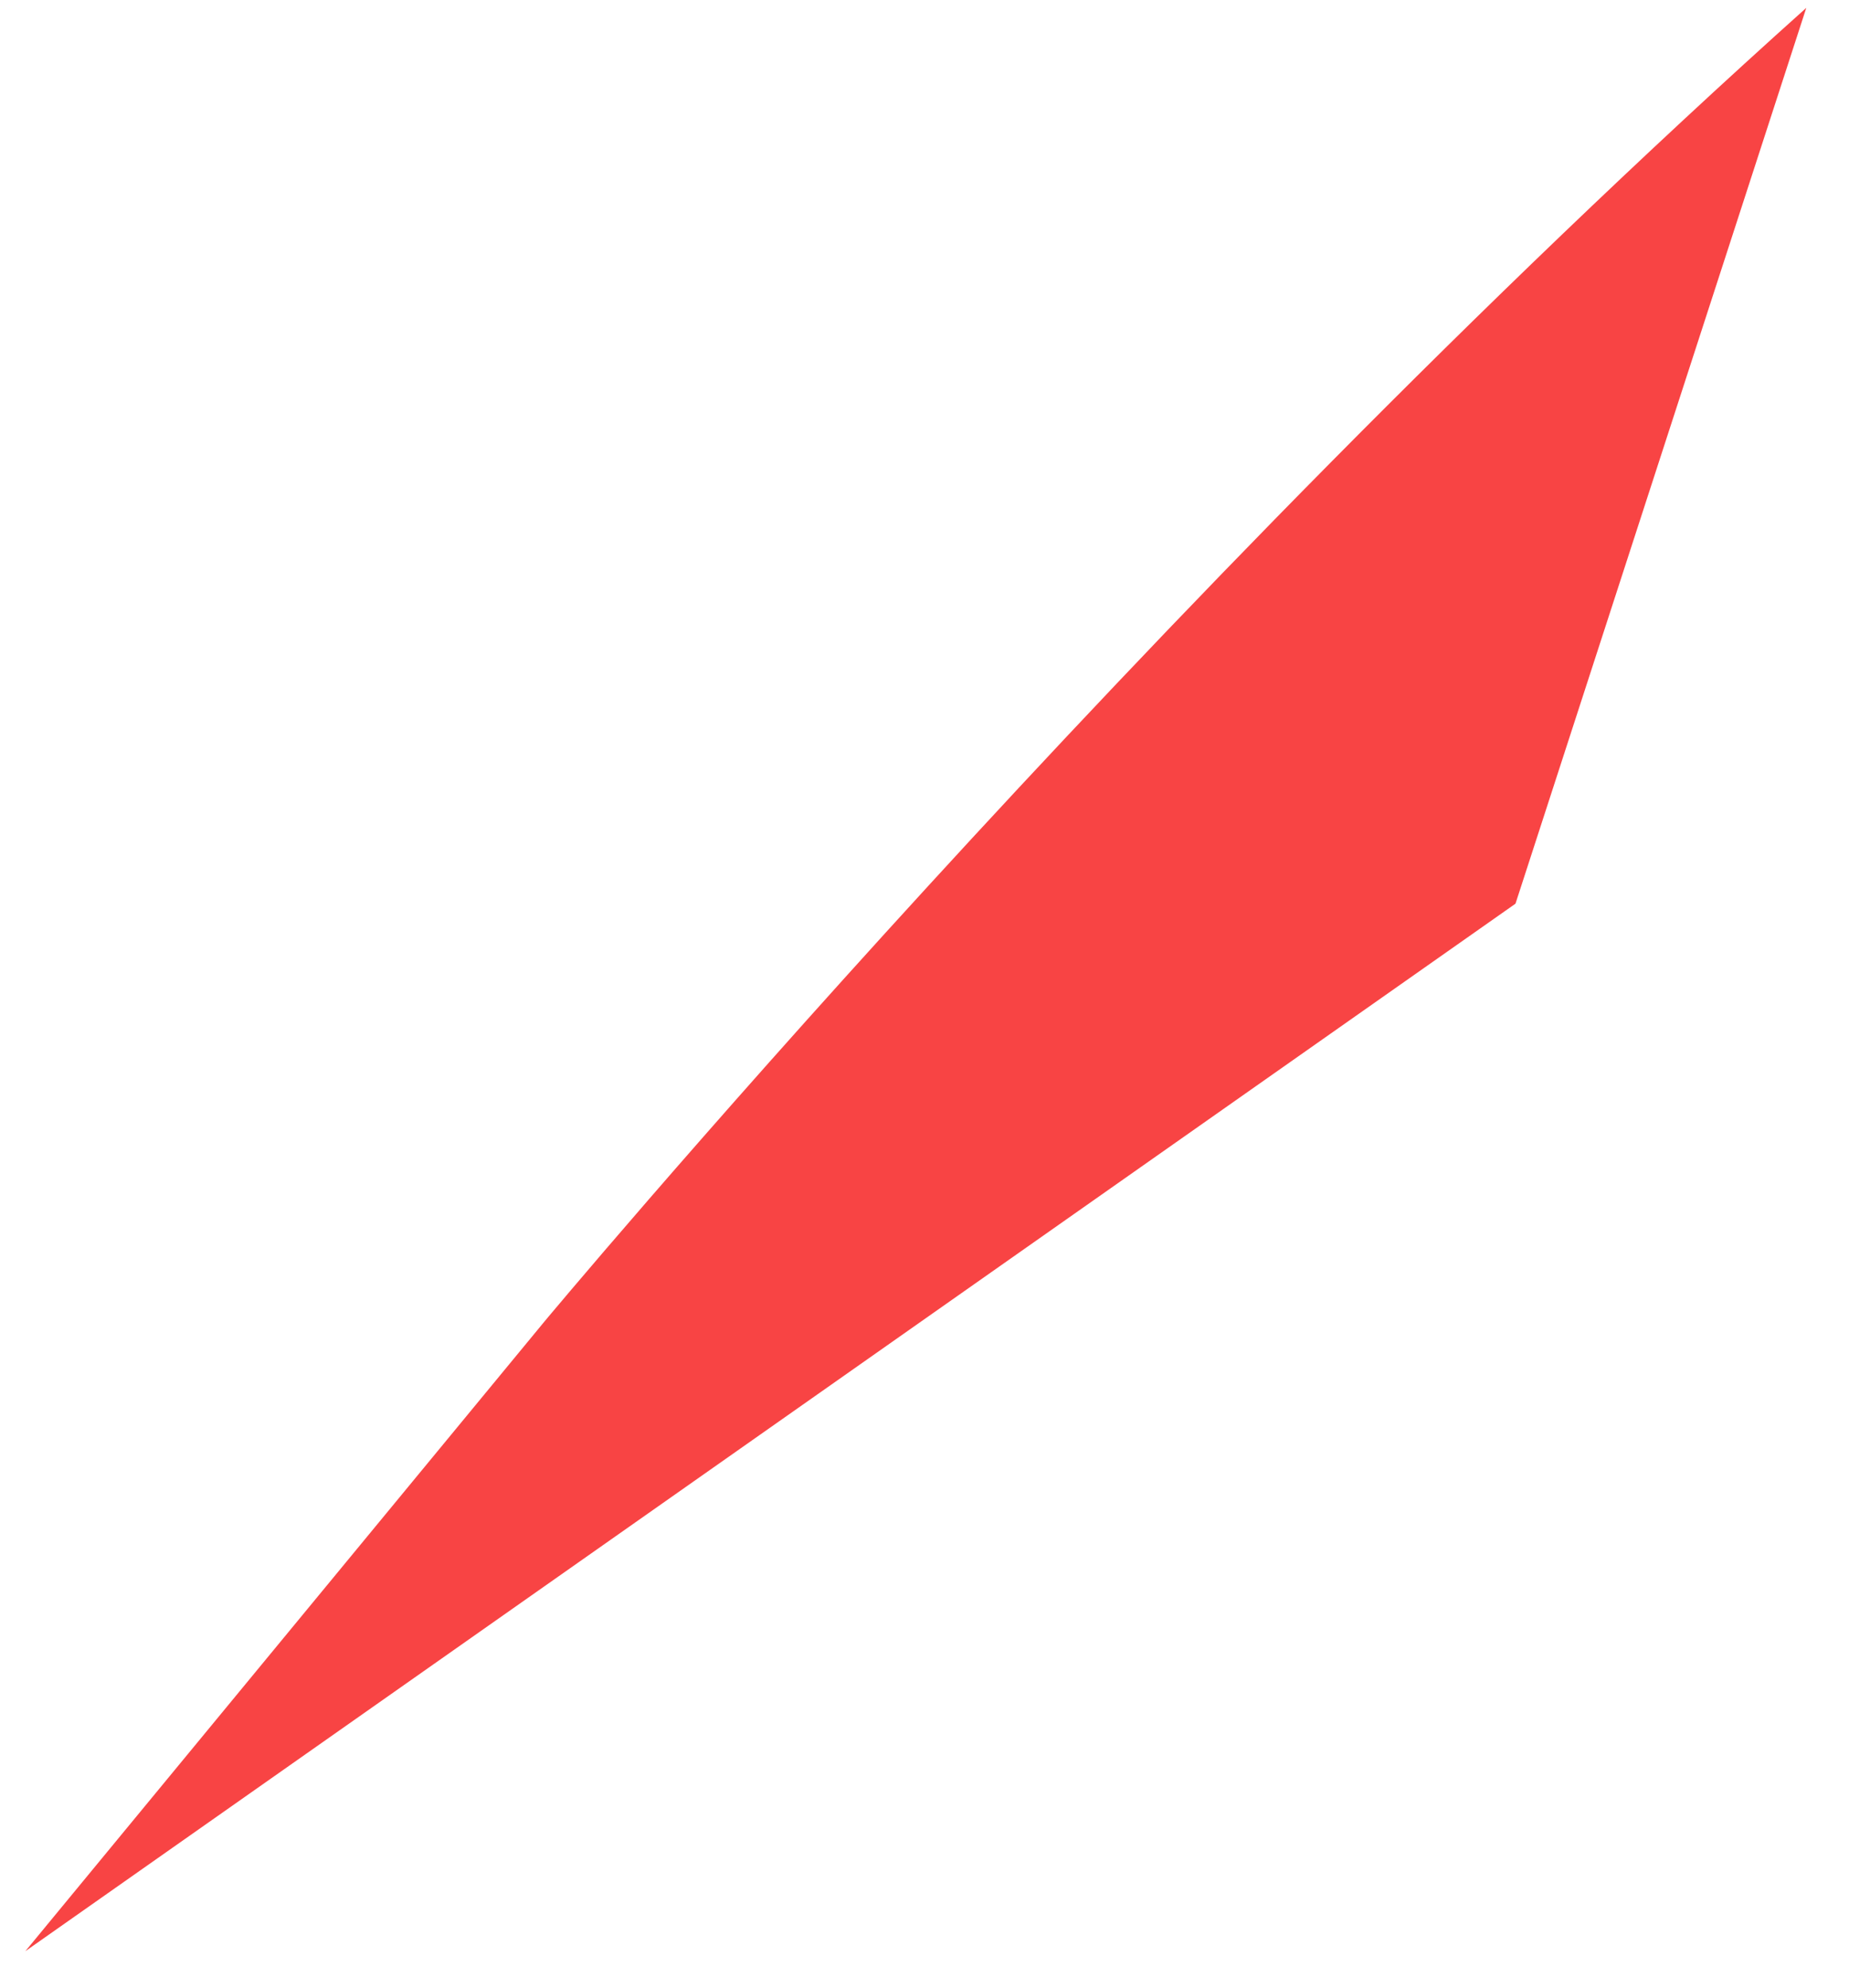 <svg width="40" height="43" viewBox="0 0 40 43" fill="none" xmlns="http://www.w3.org/2000/svg">
<path d="M11.777 28.591C11.777 28.591 24.788 12.967 39.076 0.17L32.785 19.55L0.548 42.212L11.777 28.591Z" fill="#F84444"/>
</svg>
